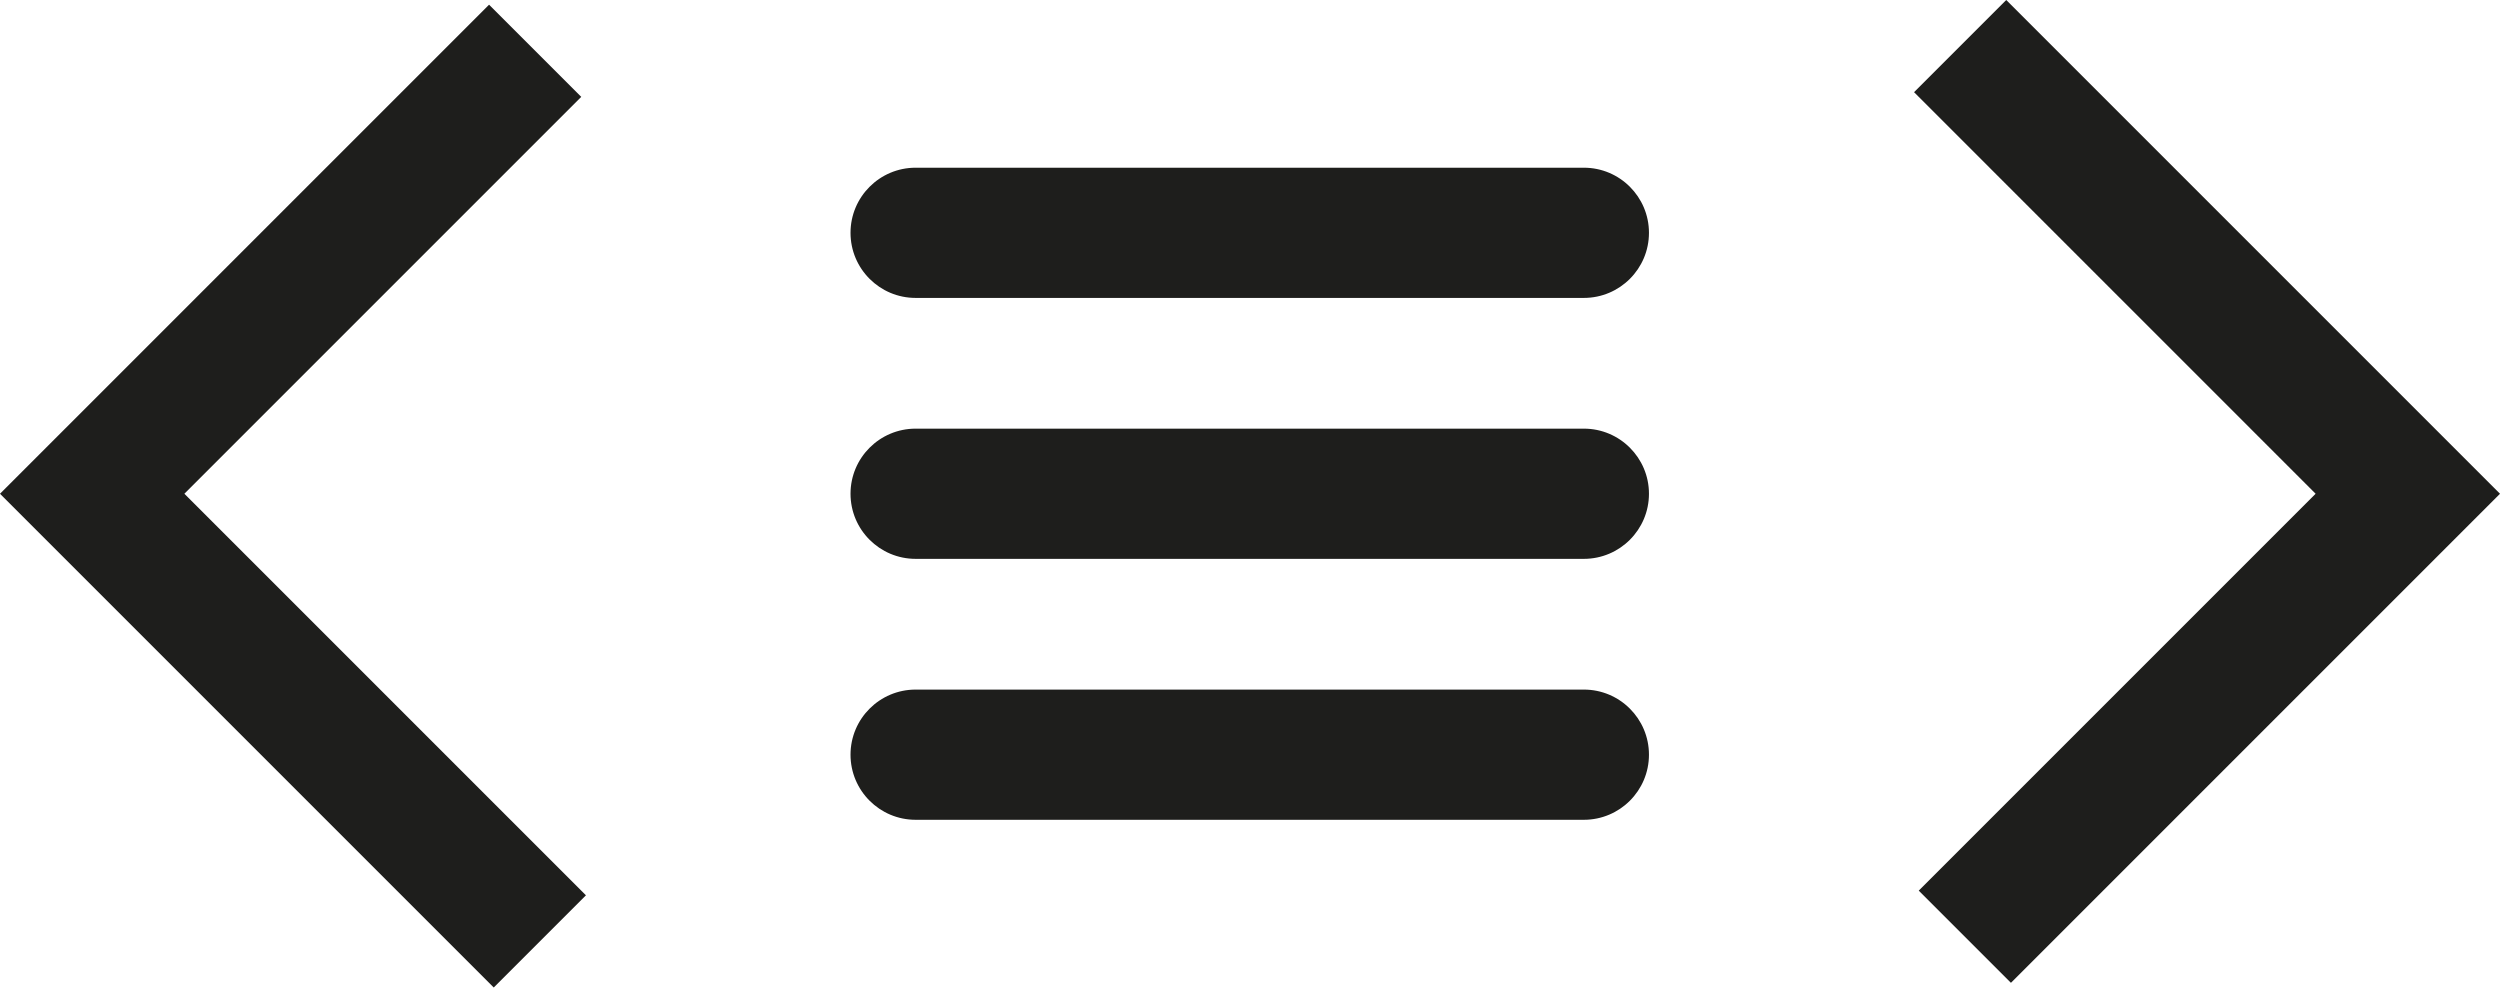 <?xml version="1.0" encoding="UTF-8"?>
<svg id="Ebene_2" xmlns="http://www.w3.org/2000/svg" viewBox="0 0 48 18.96">
  <defs>
    <style>
      .cls-1 {
        fill: #1e1e1c;
      }
    </style>
  </defs>
  <g id="_x33_219">
    <path class="cls-1" d="M11.16,1.86L9.39.09,0,9.48l9.48,9.48,1.77-1.77-7.71-7.71L11.16,1.86ZM38.52,0l-1.77,1.77,7.71,7.71-7.62,7.62,1.77,1.77,9.39-9.39L38.52,0ZM30.41,8.23h-12.83c-.69,0-1.25.56-1.25,1.25s.56,1.25,1.25,1.25h12.83c.69,0,1.25-.56,1.25-1.25s-.56-1.25-1.25-1.25ZM30.41,13.24h-12.83c-.69,0-1.25.56-1.25,1.25s.56,1.25,1.25,1.25h12.83c.69,0,1.25-.56,1.25-1.25s-.56-1.25-1.25-1.25ZM30.41,3.22h-12.83c-.69,0-1.25.56-1.25,1.25s.56,1.25,1.25,1.25h12.83c.69,0,1.25-.56,1.25-1.25s-.56-1.25-1.25-1.25Z"/>
  </g>
</svg>